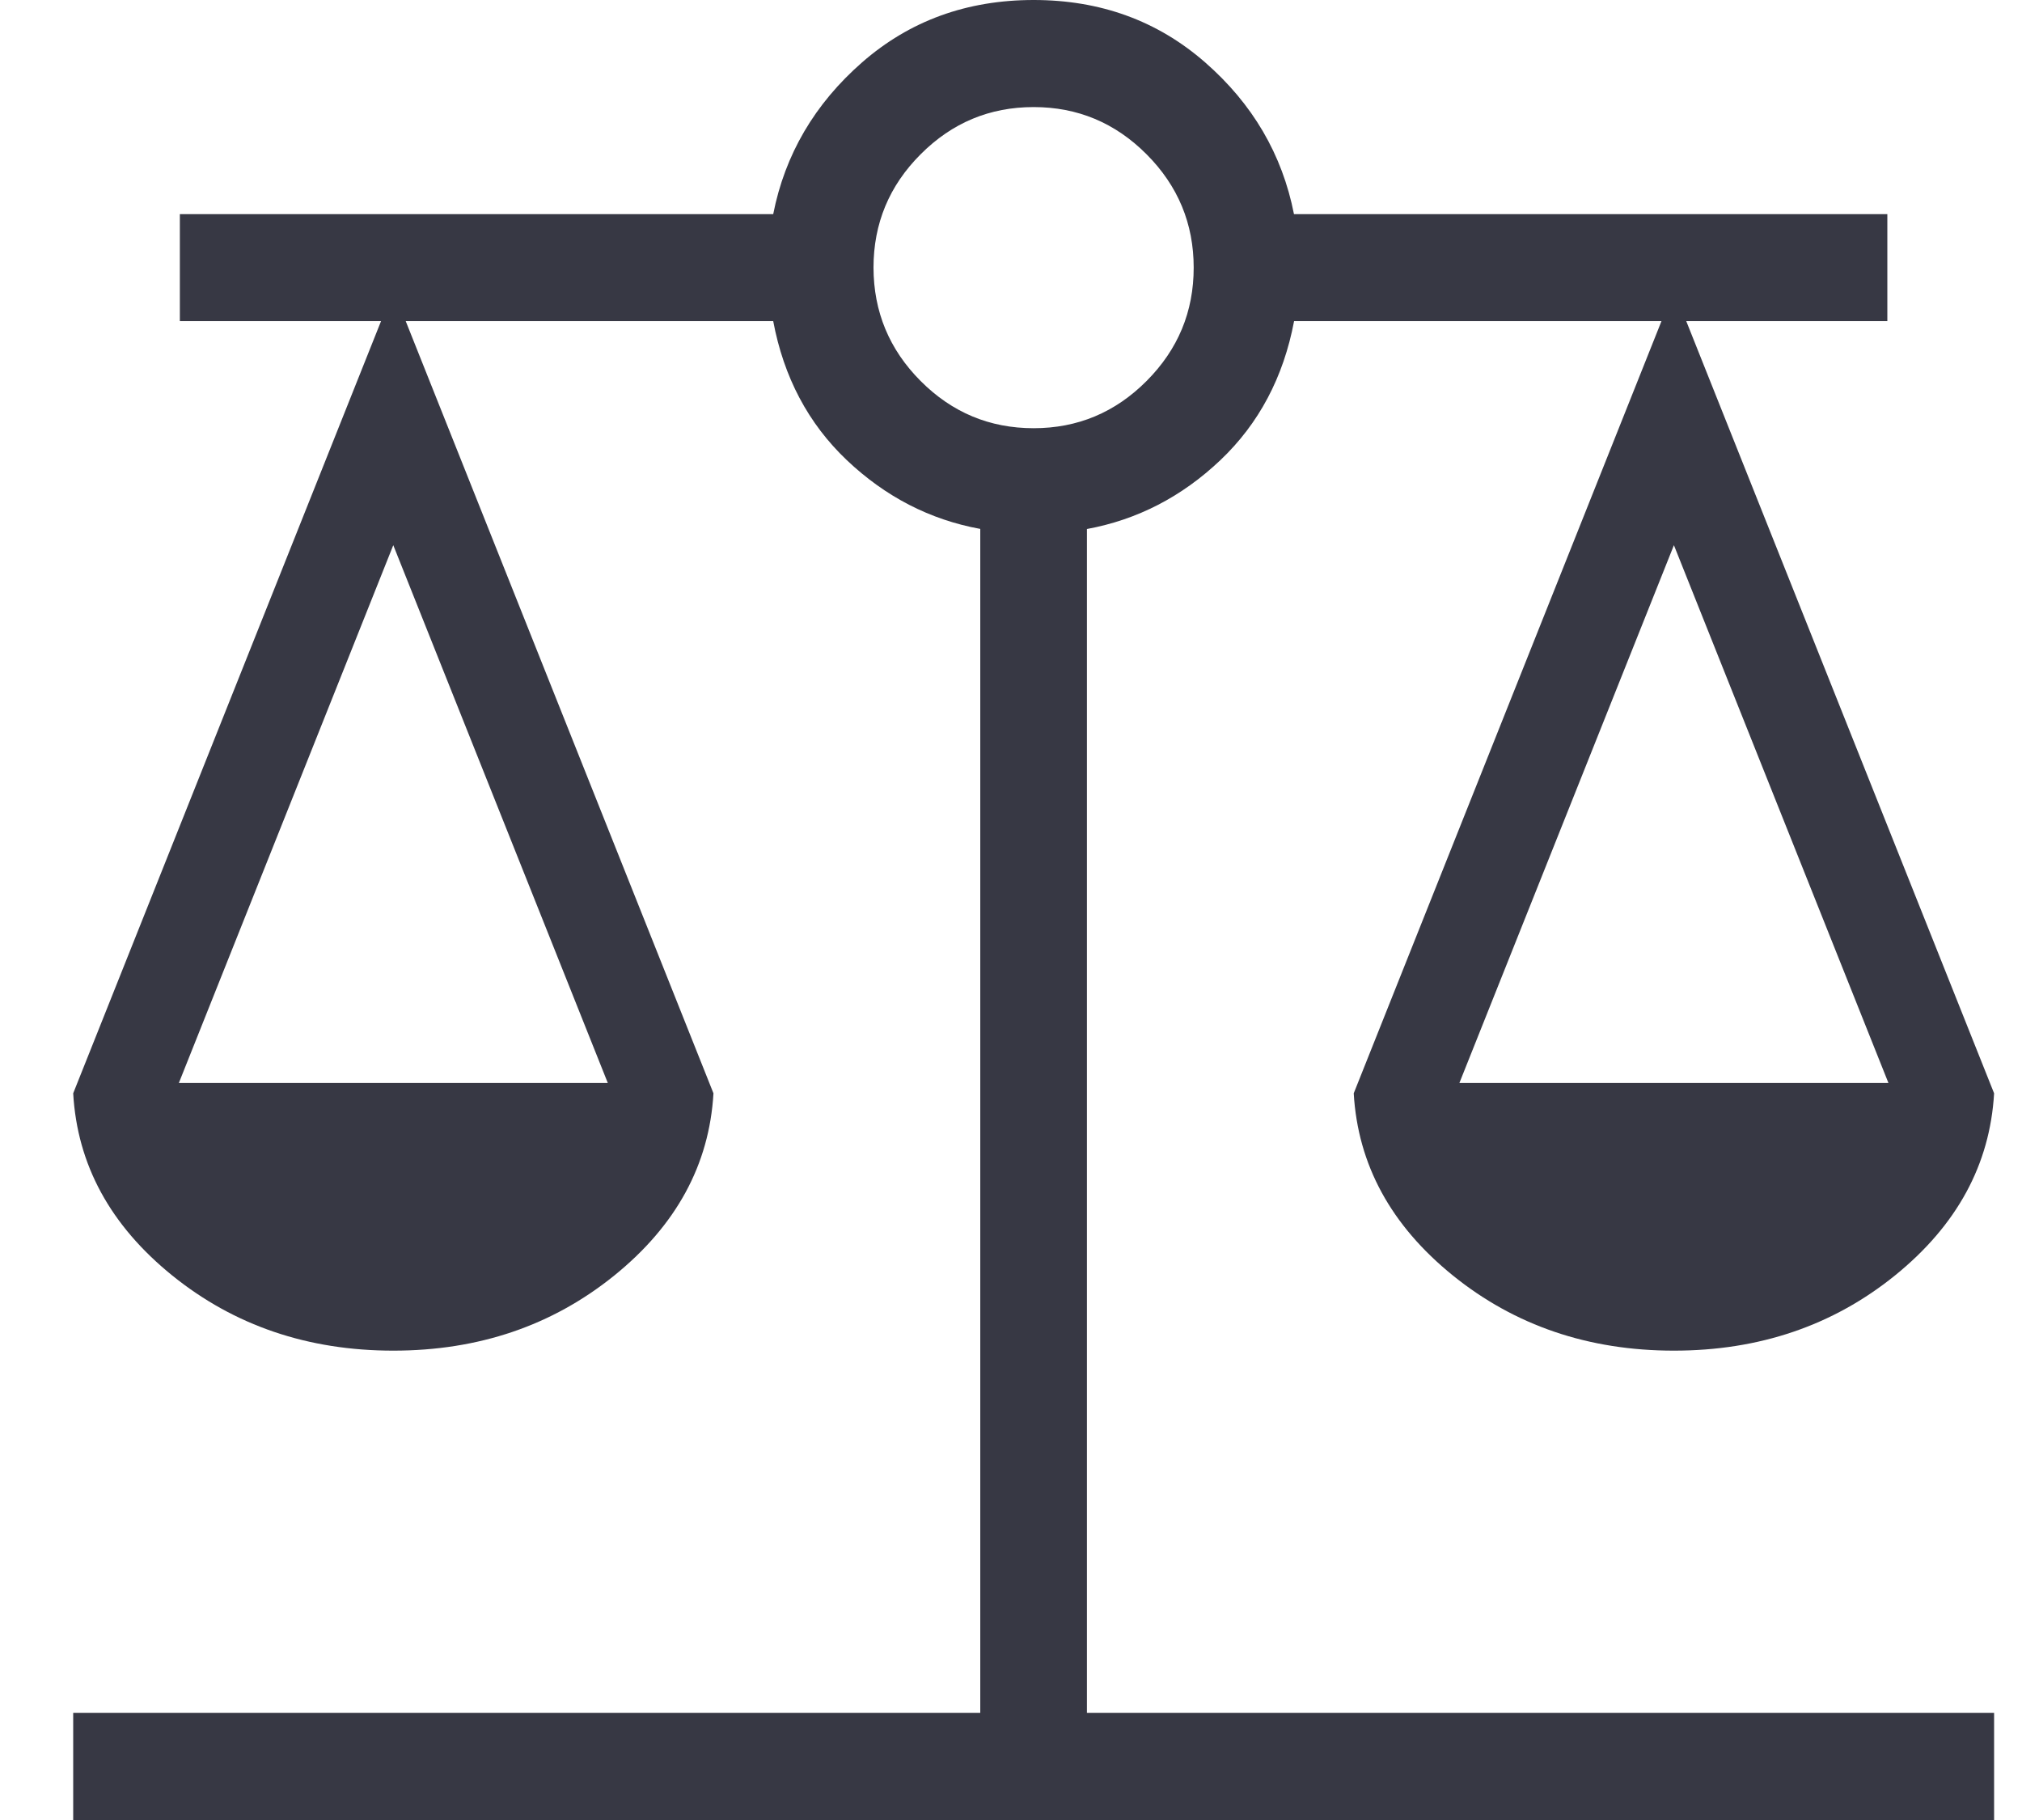<svg width="20" height="18" viewBox="0 0 20 18" fill="none" xmlns="http://www.w3.org/2000/svg">
<path d="M0.724 18V16.941H9.696V5.231C9.198 5.14 8.758 4.913 8.376 4.551C7.995 4.189 7.752 3.731 7.648 3.176H4.013L7.057 10.813C7.016 11.519 6.689 12.119 6.076 12.615C5.463 13.11 4.735 13.358 3.89 13.358C3.046 13.358 2.317 13.11 1.704 12.615C1.091 12.119 0.764 11.519 0.724 10.813L3.769 3.176H1.779V2.118H7.648C7.764 1.528 8.058 1.027 8.528 0.616C8.999 0.205 9.564 0 10.224 0C10.883 0 11.448 0.205 11.919 0.616C12.39 1.027 12.683 1.528 12.799 2.118H18.668V3.176H16.679L19.724 10.813C19.683 11.519 19.356 12.119 18.743 12.615C18.13 13.11 17.401 13.358 16.557 13.358C15.713 13.358 14.984 13.11 14.371 12.615C13.758 12.119 13.431 11.519 13.39 10.813L16.434 3.176H12.8C12.695 3.731 12.452 4.189 12.071 4.551C11.689 4.913 11.25 5.14 10.751 5.232V16.941H19.724V18H0.724ZM14.435 10.711H18.679L16.557 5.392L14.435 10.711ZM1.769 10.711H6.012L3.89 5.392L1.769 10.711ZM10.224 4.235C10.658 4.235 11.03 4.08 11.341 3.768C11.652 3.456 11.807 3.083 11.807 2.647C11.807 2.212 11.652 1.838 11.341 1.526C11.03 1.214 10.658 1.059 10.224 1.059C9.789 1.059 9.417 1.214 9.106 1.526C8.795 1.837 8.64 2.211 8.64 2.647C8.641 3.083 8.796 3.457 9.106 3.768C9.417 4.08 9.789 4.235 10.224 4.235Z" fill="#373844"/>
</svg>
